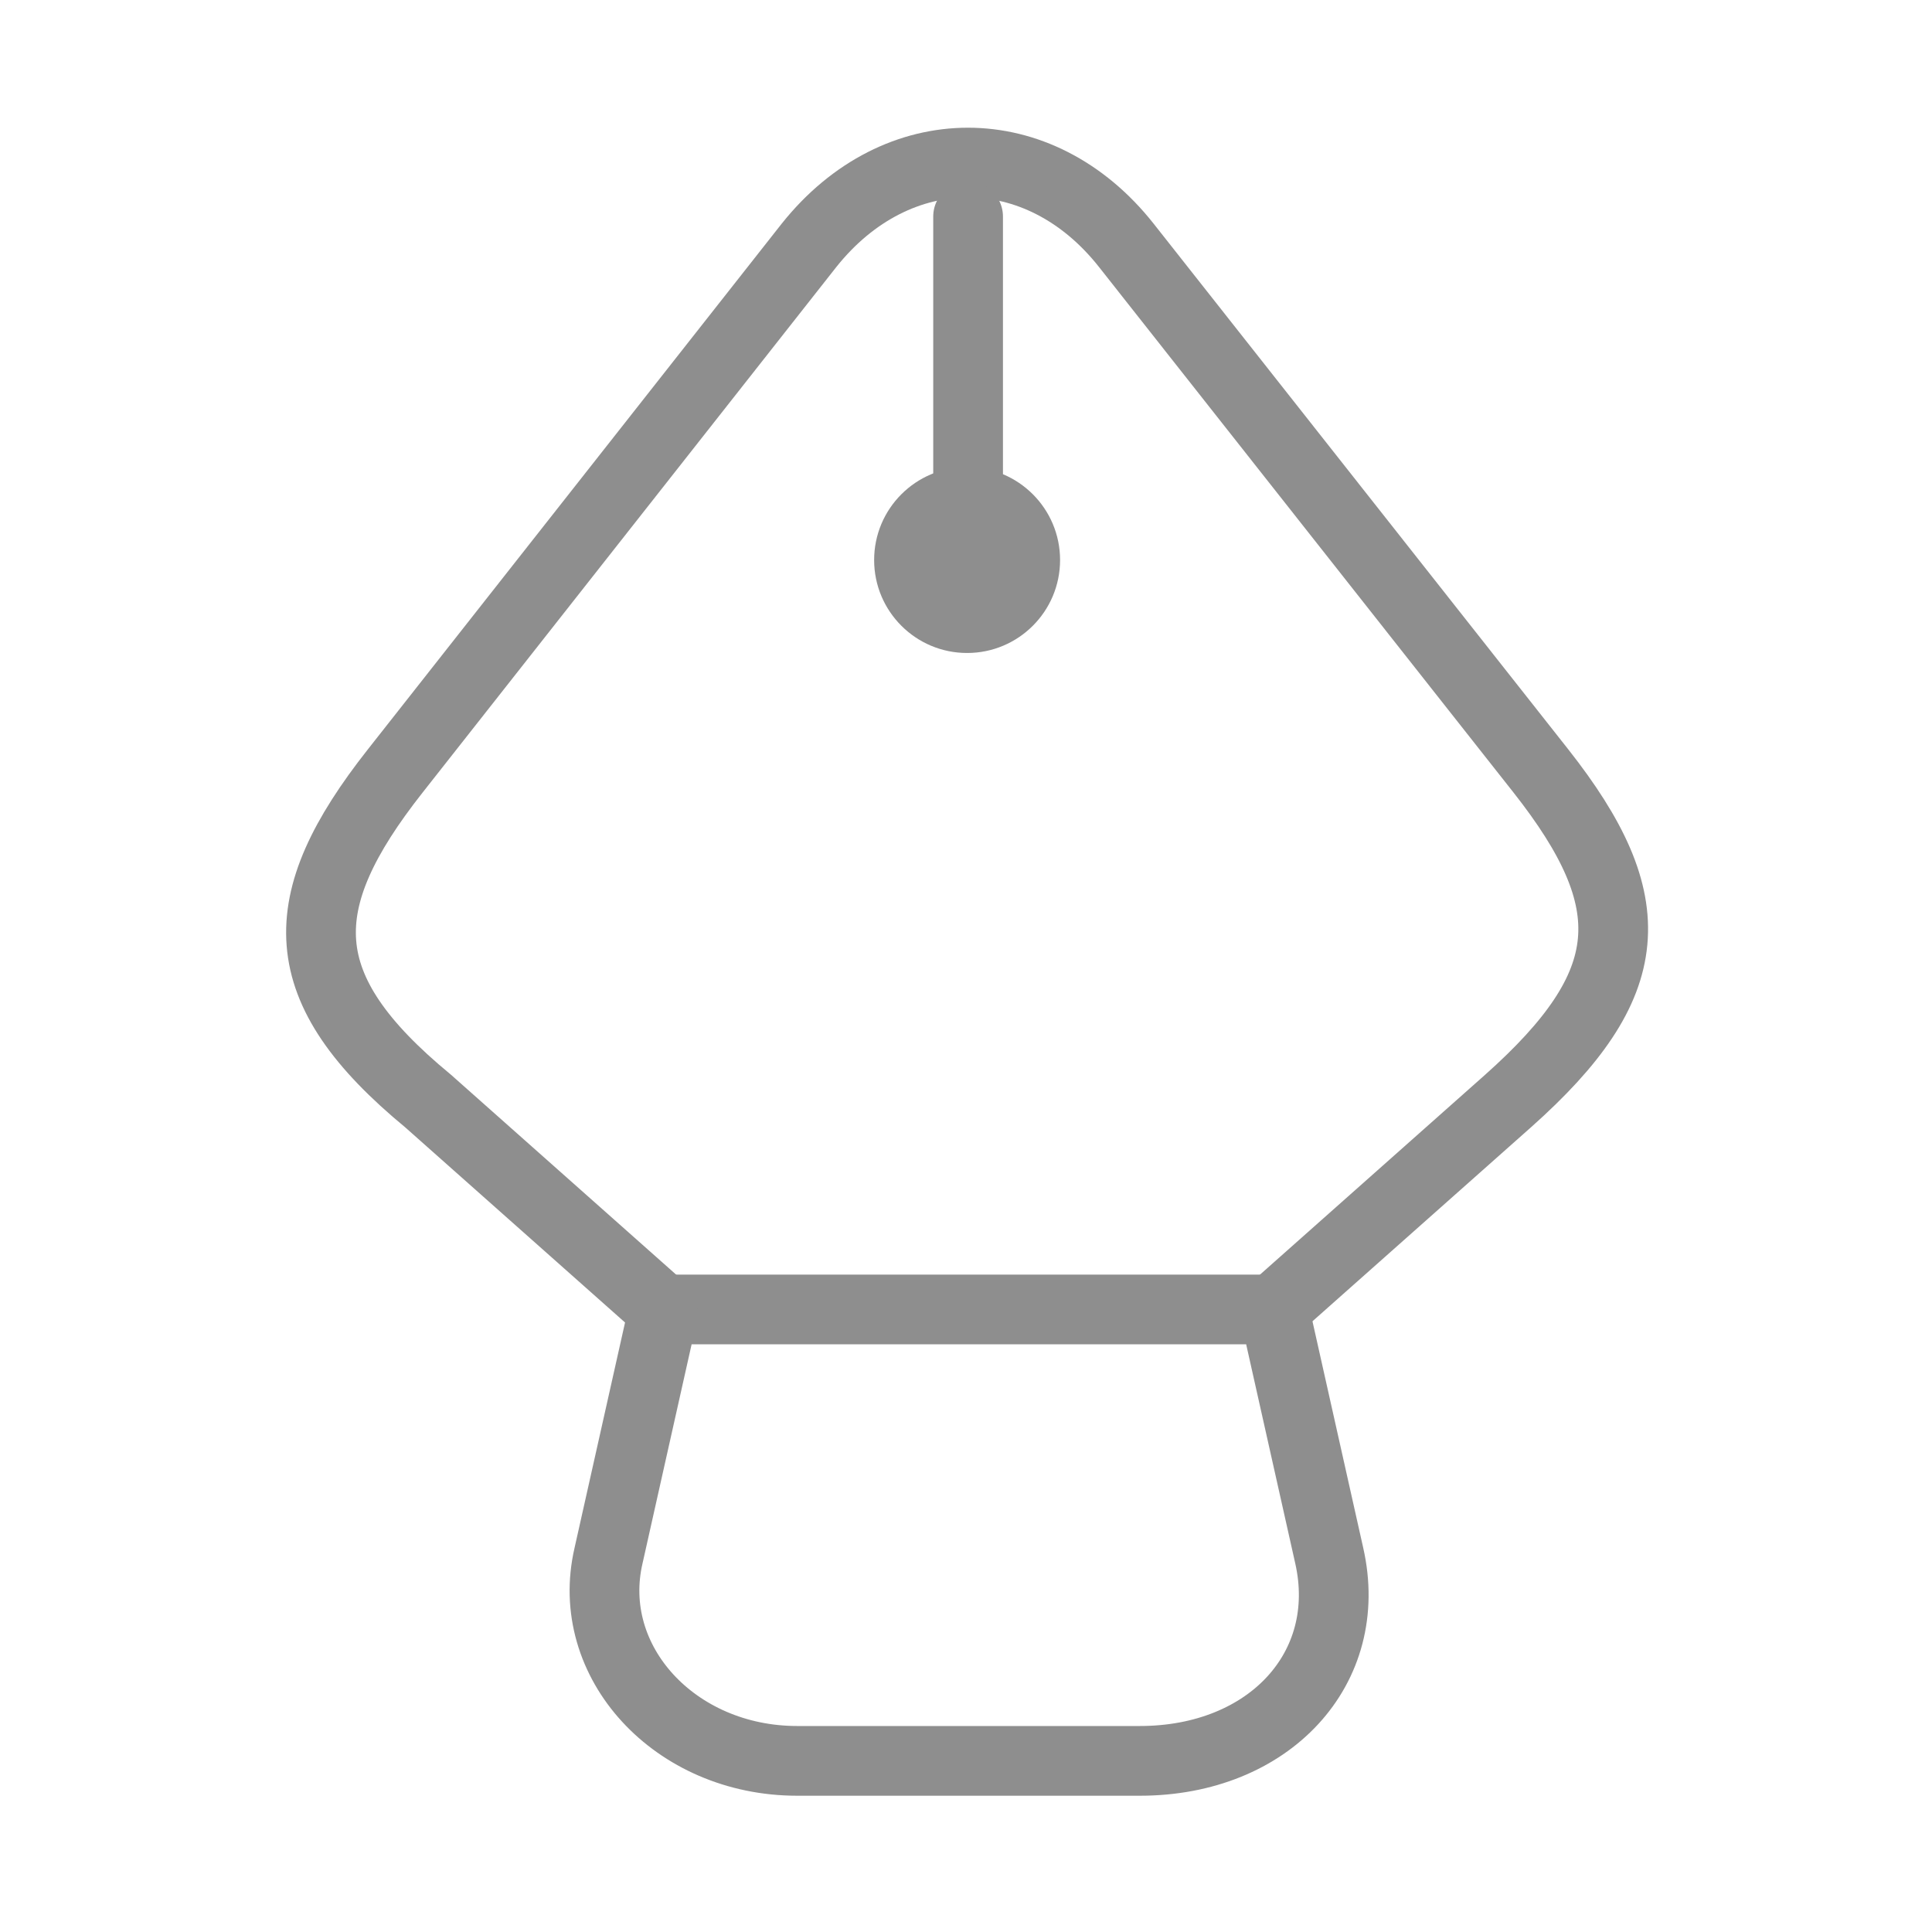 <svg width="133" height="133" viewBox="0 0 133 133" fill="none" xmlns="http://www.w3.org/2000/svg">
<g clip-path="url(#clip0_1610_4185)">
<path d="M54.874 121.219H78.469C87.379 121.219 93.264 114.839 91.504 107.084L87.709 90.144H45.689L41.894 107.084C40.189 114.399 46.459 121.219 54.874 121.219Z" stroke="#8E8E8E" stroke-width="4.8" stroke-linecap="round" stroke-linejoin="round"/>
<path d="M87.652 90.144L103.822 75.789C112.842 67.759 113.227 62.149 106.077 53.074L77.532 16.884C71.537 9.294 61.747 9.294 55.697 16.884L27.207 53.074C20.057 62.149 20.057 68.034 29.462 75.789L45.632 90.144" stroke="#8E8E8E" stroke-width="4.8" stroke-linecap="round" stroke-linejoin="round"/>
<path d="M66.644 14.904V38.554" stroke="#8E8E8E" stroke-width="4.8" stroke-linecap="round" stroke-linejoin="round"/>
<circle cx="66.576" cy="38.552" r="6.4" fill="#8E8E8E"/>
</g>
<defs>
<clipPath id="clip0_1610_4185">
<rect width="132" height="132" fill="white" transform="translate(0.59 0.219)"/>
</clipPath>
</defs>
</svg>
